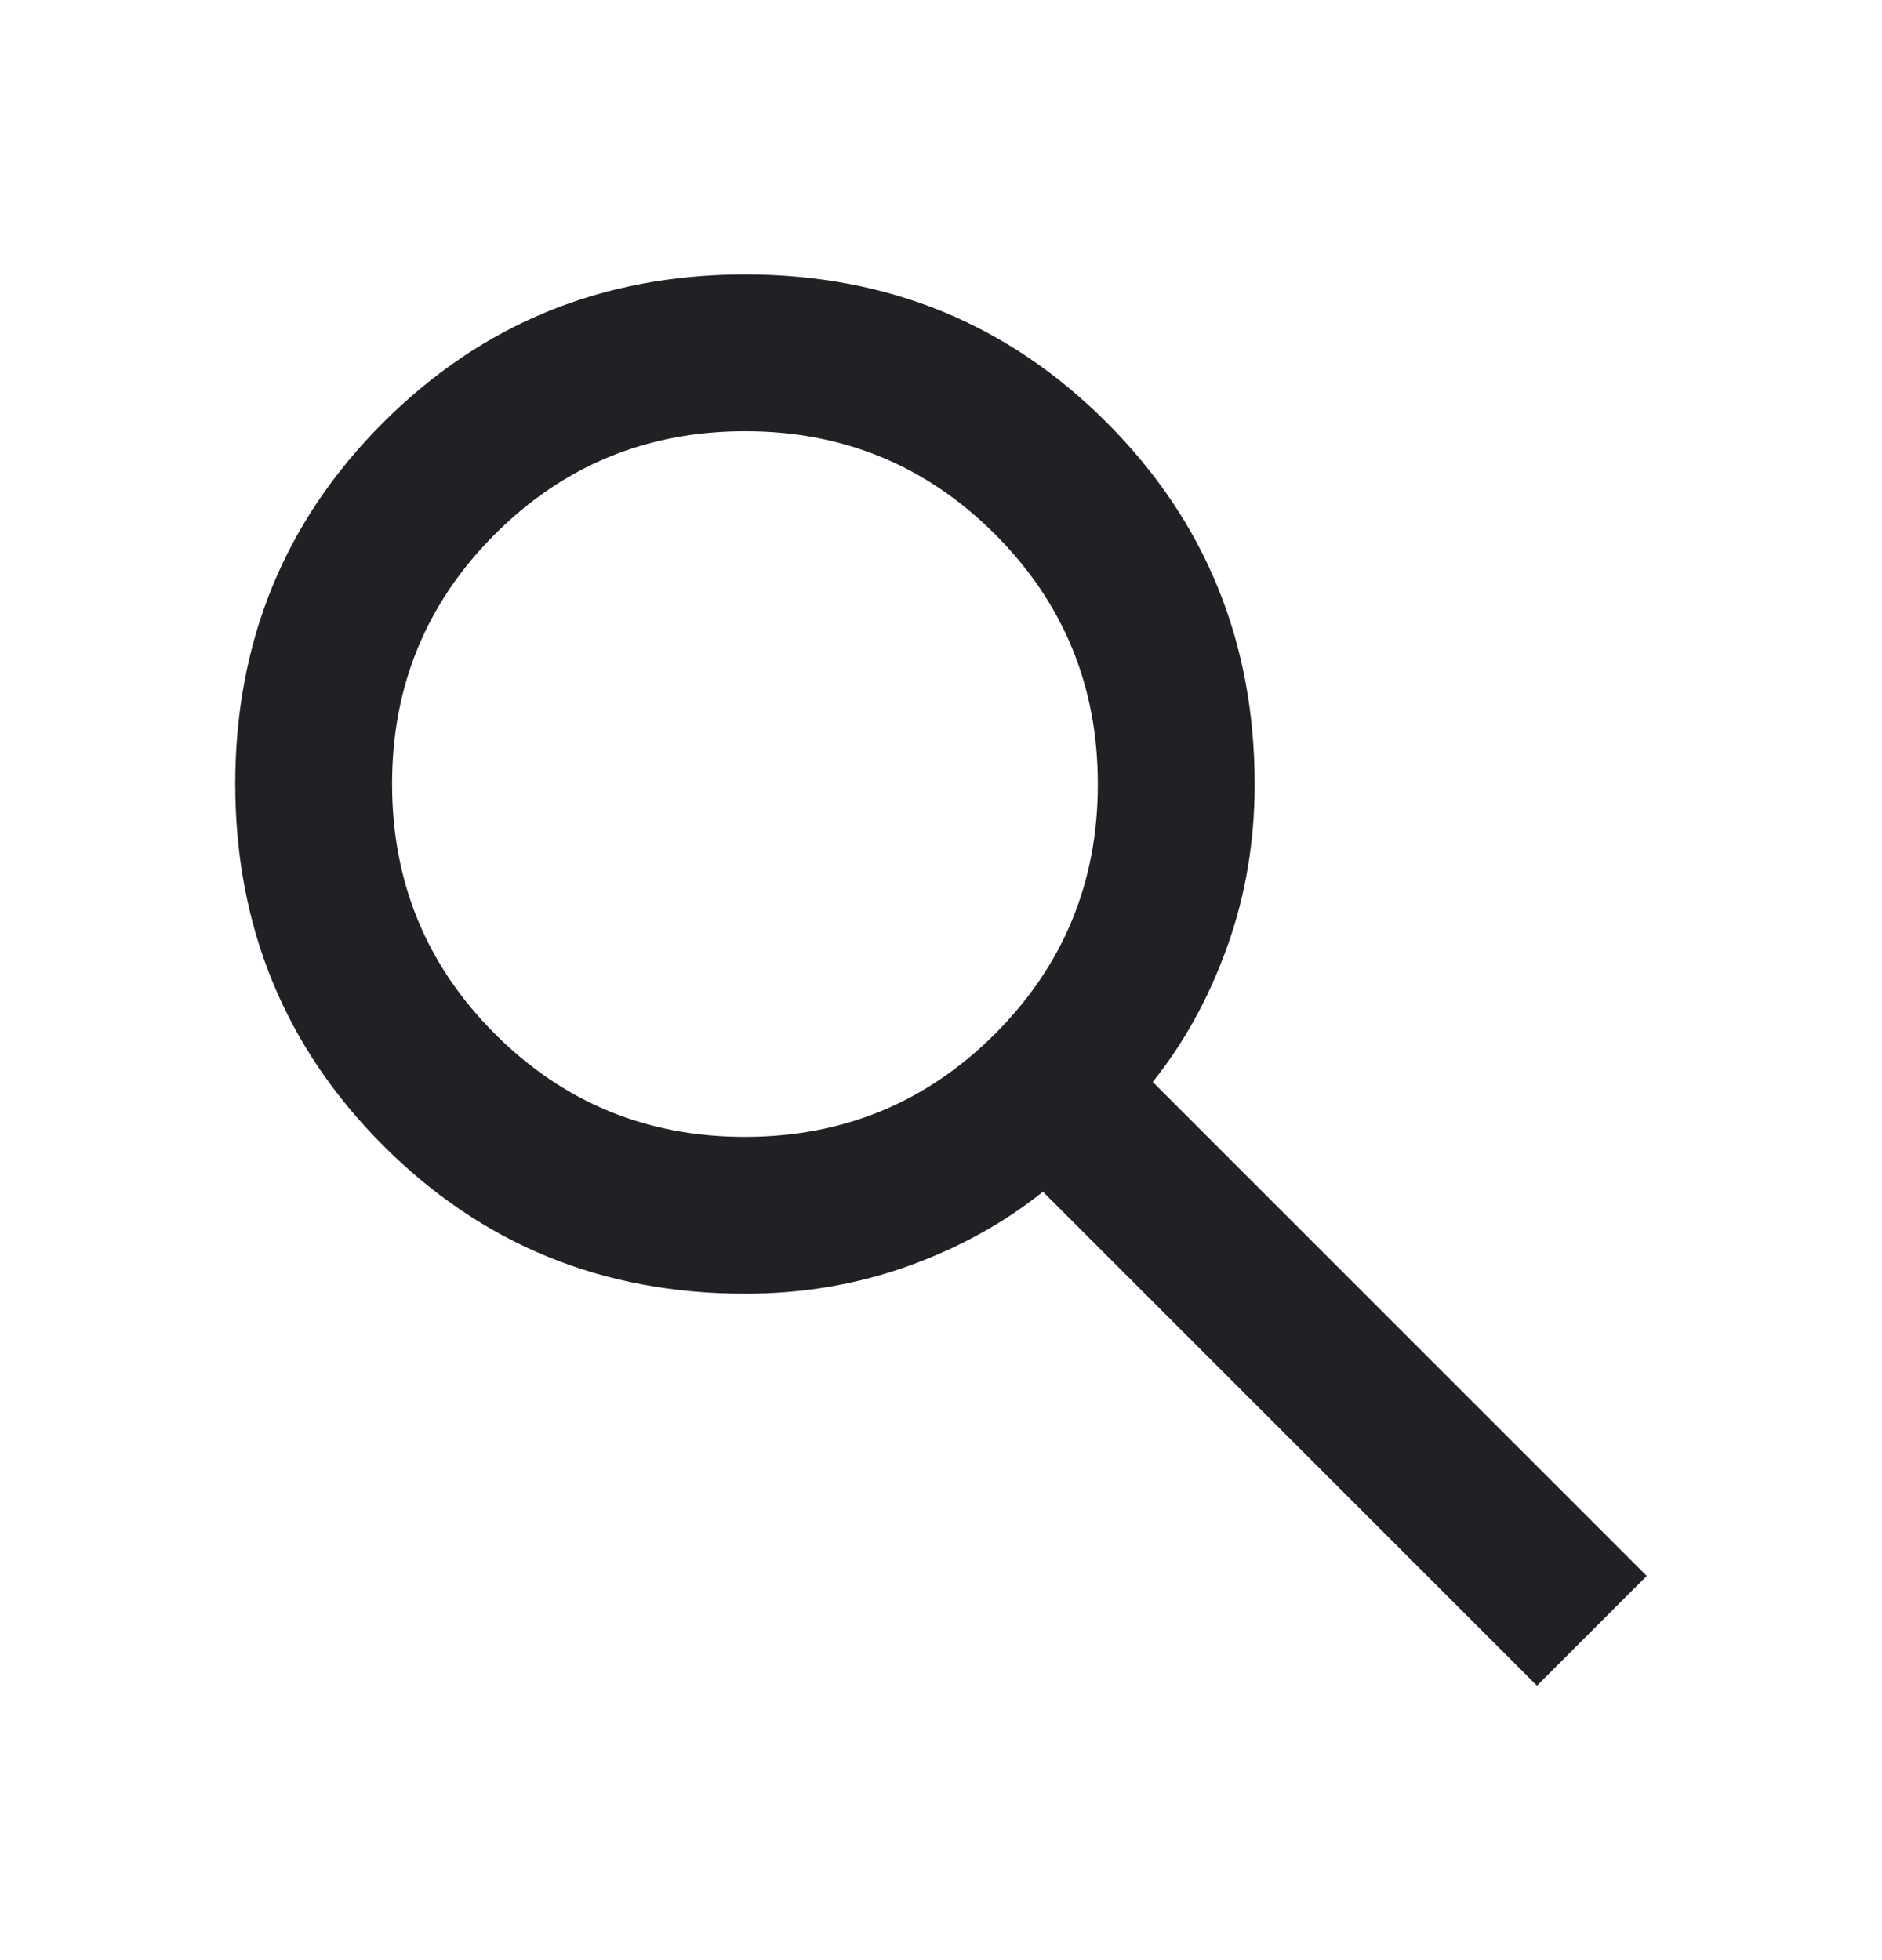 <svg width="24" height="25" viewBox="0 0 24 25" fill="none" xmlns="http://www.w3.org/2000/svg">
<path d="M19.6 21.5L13.3 15.2C12.8 15.6 12.225 15.917 11.575 16.15C10.925 16.383 10.233 16.5 9.5 16.5C7.683 16.5 6.146 15.871 4.888 14.612C3.63 13.353 3.001 11.816 3 10C3 8.183 3.629 6.646 4.888 5.388C6.147 4.13 7.684 3.501 9.5 3.5C11.317 3.5 12.854 4.129 14.112 5.388C15.37 6.647 15.999 8.184 16 10C16 10.733 15.883 11.425 15.65 12.075C15.417 12.725 15.1 13.3 14.7 13.8L21 20.1L19.6 21.5ZM9.5 14.5C10.75 14.5 11.813 14.062 12.688 13.187C13.563 12.312 14.001 11.249 14 10C14 8.75 13.562 7.687 12.687 6.812C11.812 5.937 10.749 5.499 9.5 5.5C8.25 5.5 7.187 5.938 6.312 6.813C5.437 7.688 4.999 8.751 5 10C5 11.25 5.438 12.313 6.313 13.188C7.188 14.063 8.251 14.501 9.5 14.5Z" fill="#202124"/>
</svg>
